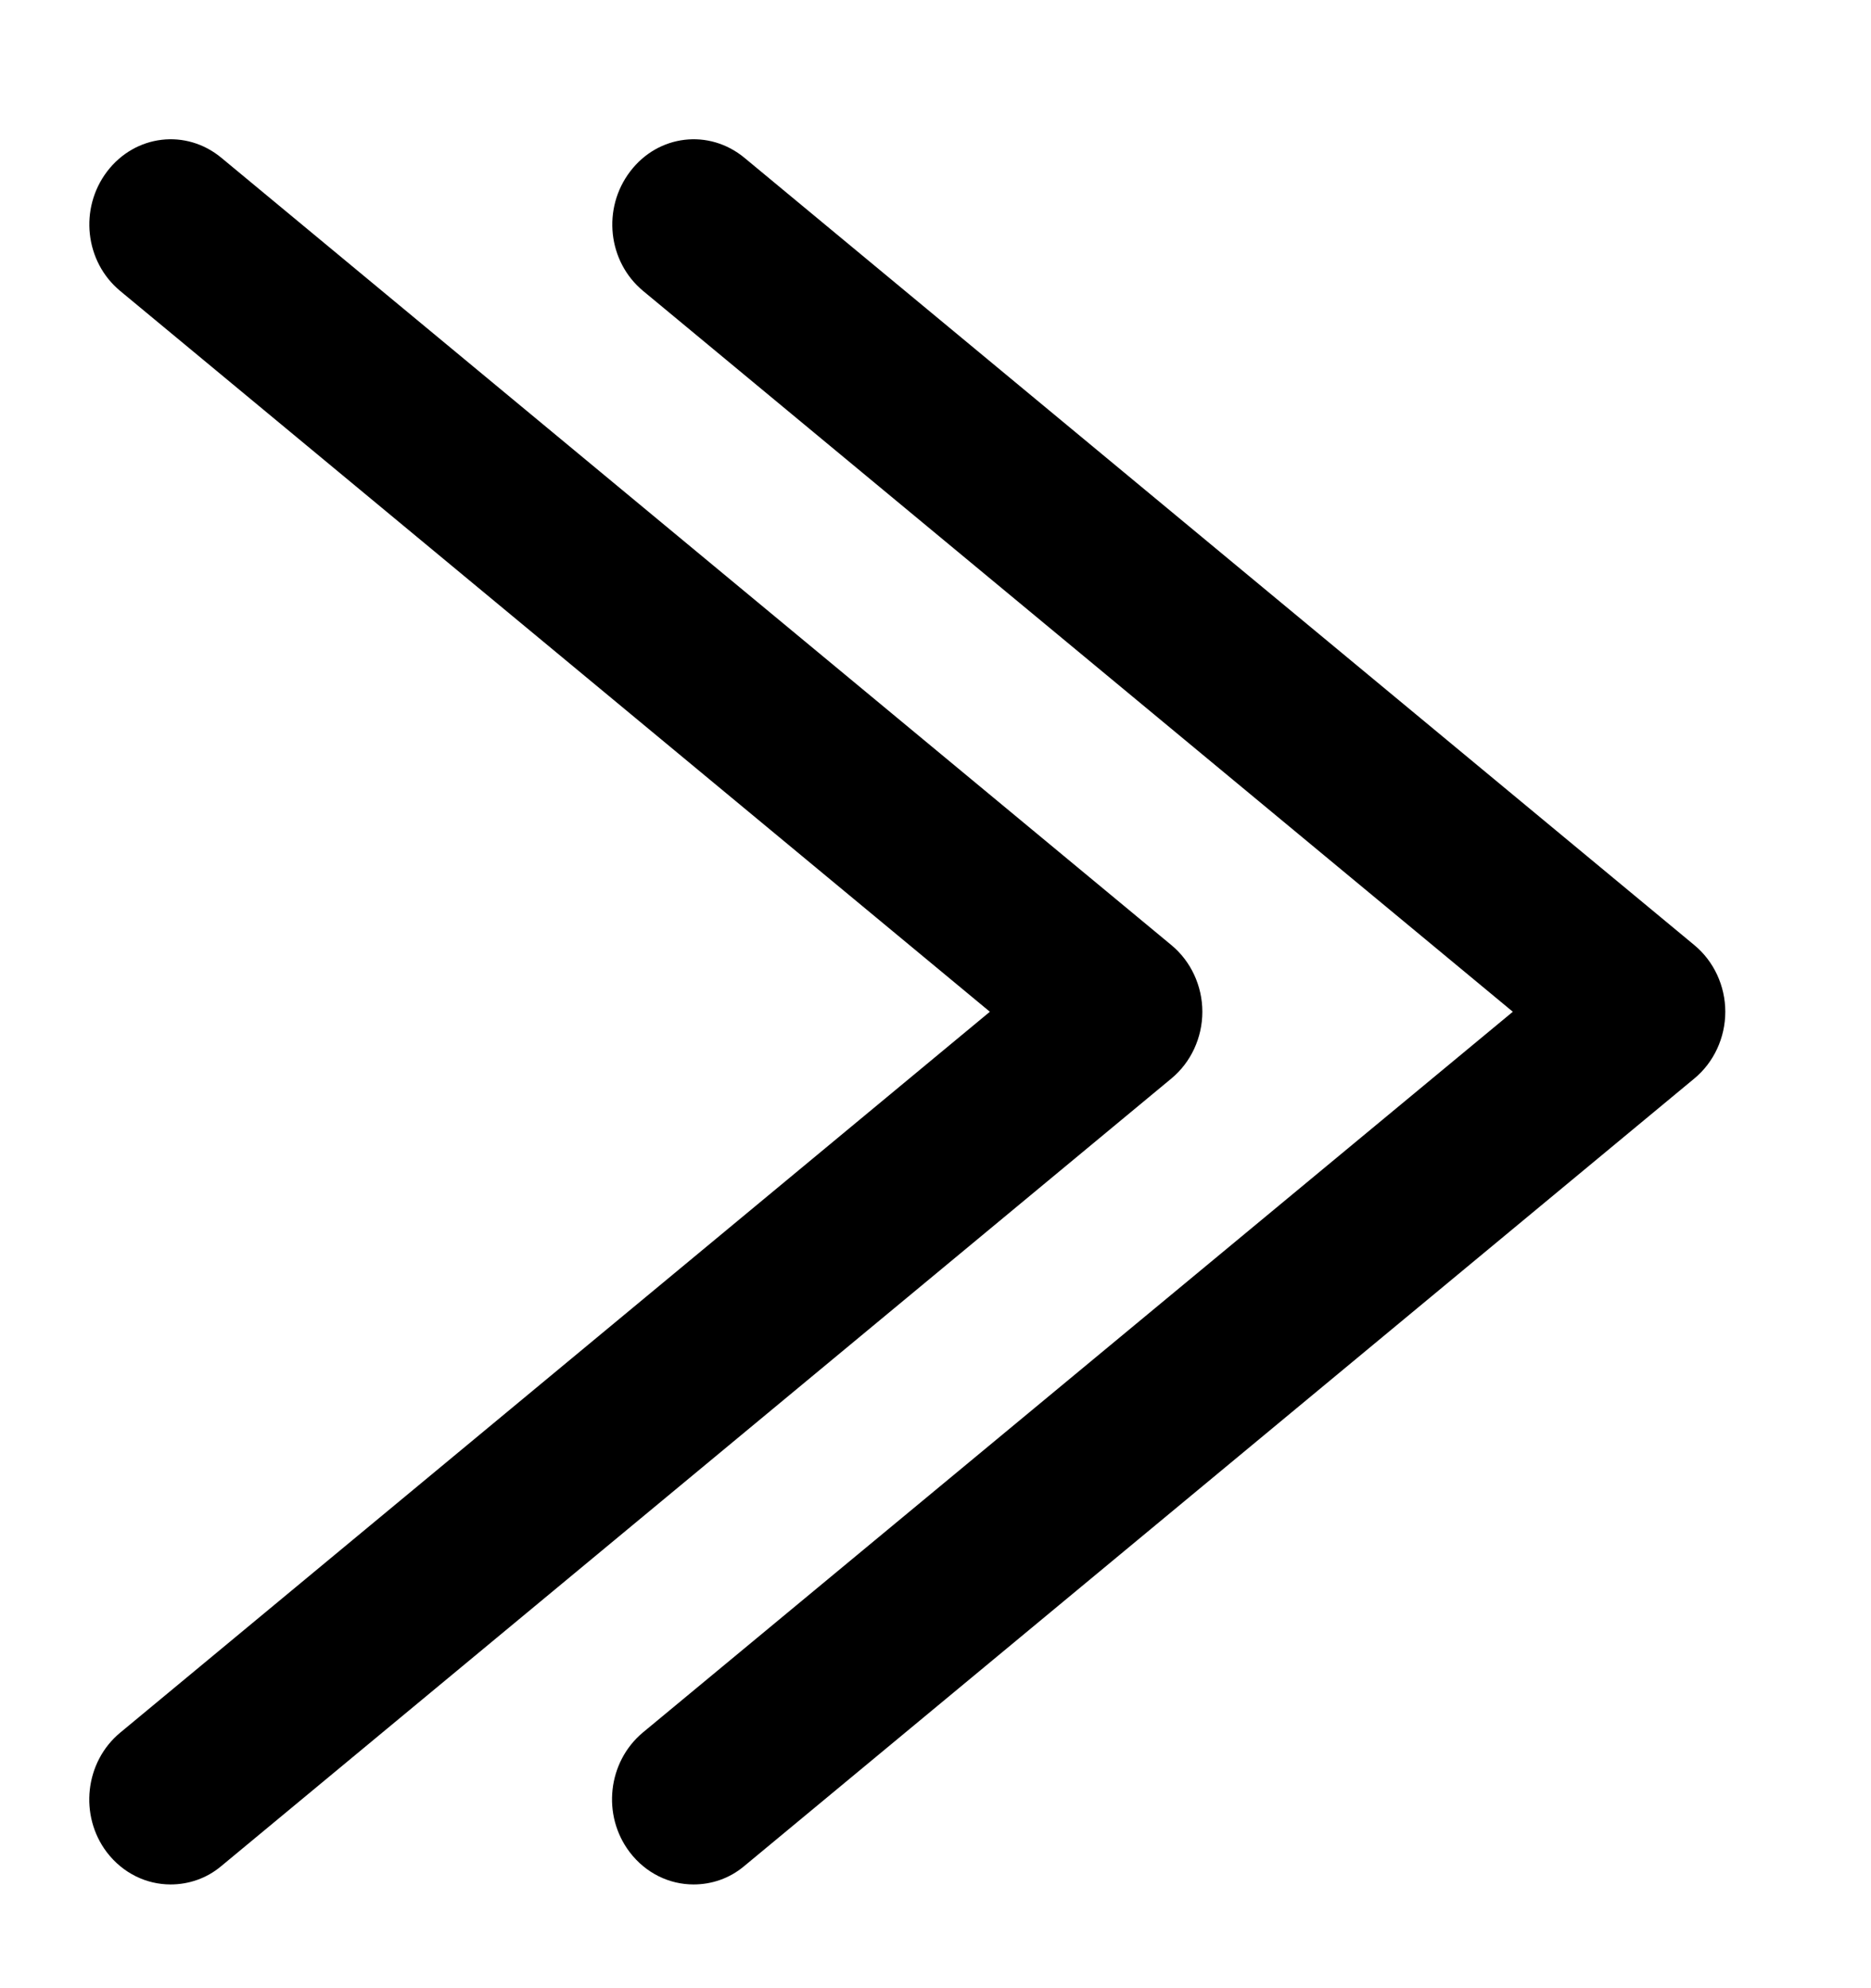 <svg width="16" height="17" viewBox="0 0 16 17" fill="none" xmlns="http://www.w3.org/2000/svg">
<g clip-path="url(#clip0)">
<path d="M5.931 16.113C5.726 16.113 5.524 16.019 5.385 15.837C5.145 15.521 5.197 15.066 5.496 14.815L12.937 8.651L5.5 2.488C5.197 2.237 5.148 1.782 5.389 1.466C5.629 1.15 6.064 1.099 6.367 1.35L14.489 8.081C14.656 8.219 14.754 8.43 14.754 8.651C14.754 8.873 14.656 9.084 14.489 9.222L6.363 15.957C6.238 16.062 6.085 16.113 5.931 16.113Z" fill="black"/>
<path d="M1.459 16.113C1.254 16.113 1.052 16.019 0.913 15.837C0.676 15.524 0.725 15.066 1.028 14.815L8.465 8.651L1.028 2.488C0.725 2.237 0.676 1.782 0.916 1.466C1.157 1.15 1.592 1.099 1.894 1.35L10.017 8.081C10.184 8.219 10.282 8.43 10.282 8.651C10.282 8.873 10.184 9.084 10.017 9.222L1.891 15.957C1.766 16.062 1.612 16.113 1.459 16.113Z" fill="black"/>
</g>
<defs>
<clipPath id="clip0">
<rect width="16" height="15" fill="white" transform="translate(0.259 16.651) rotate(-90)"/>
</clipPath>
</defs>
</svg>
